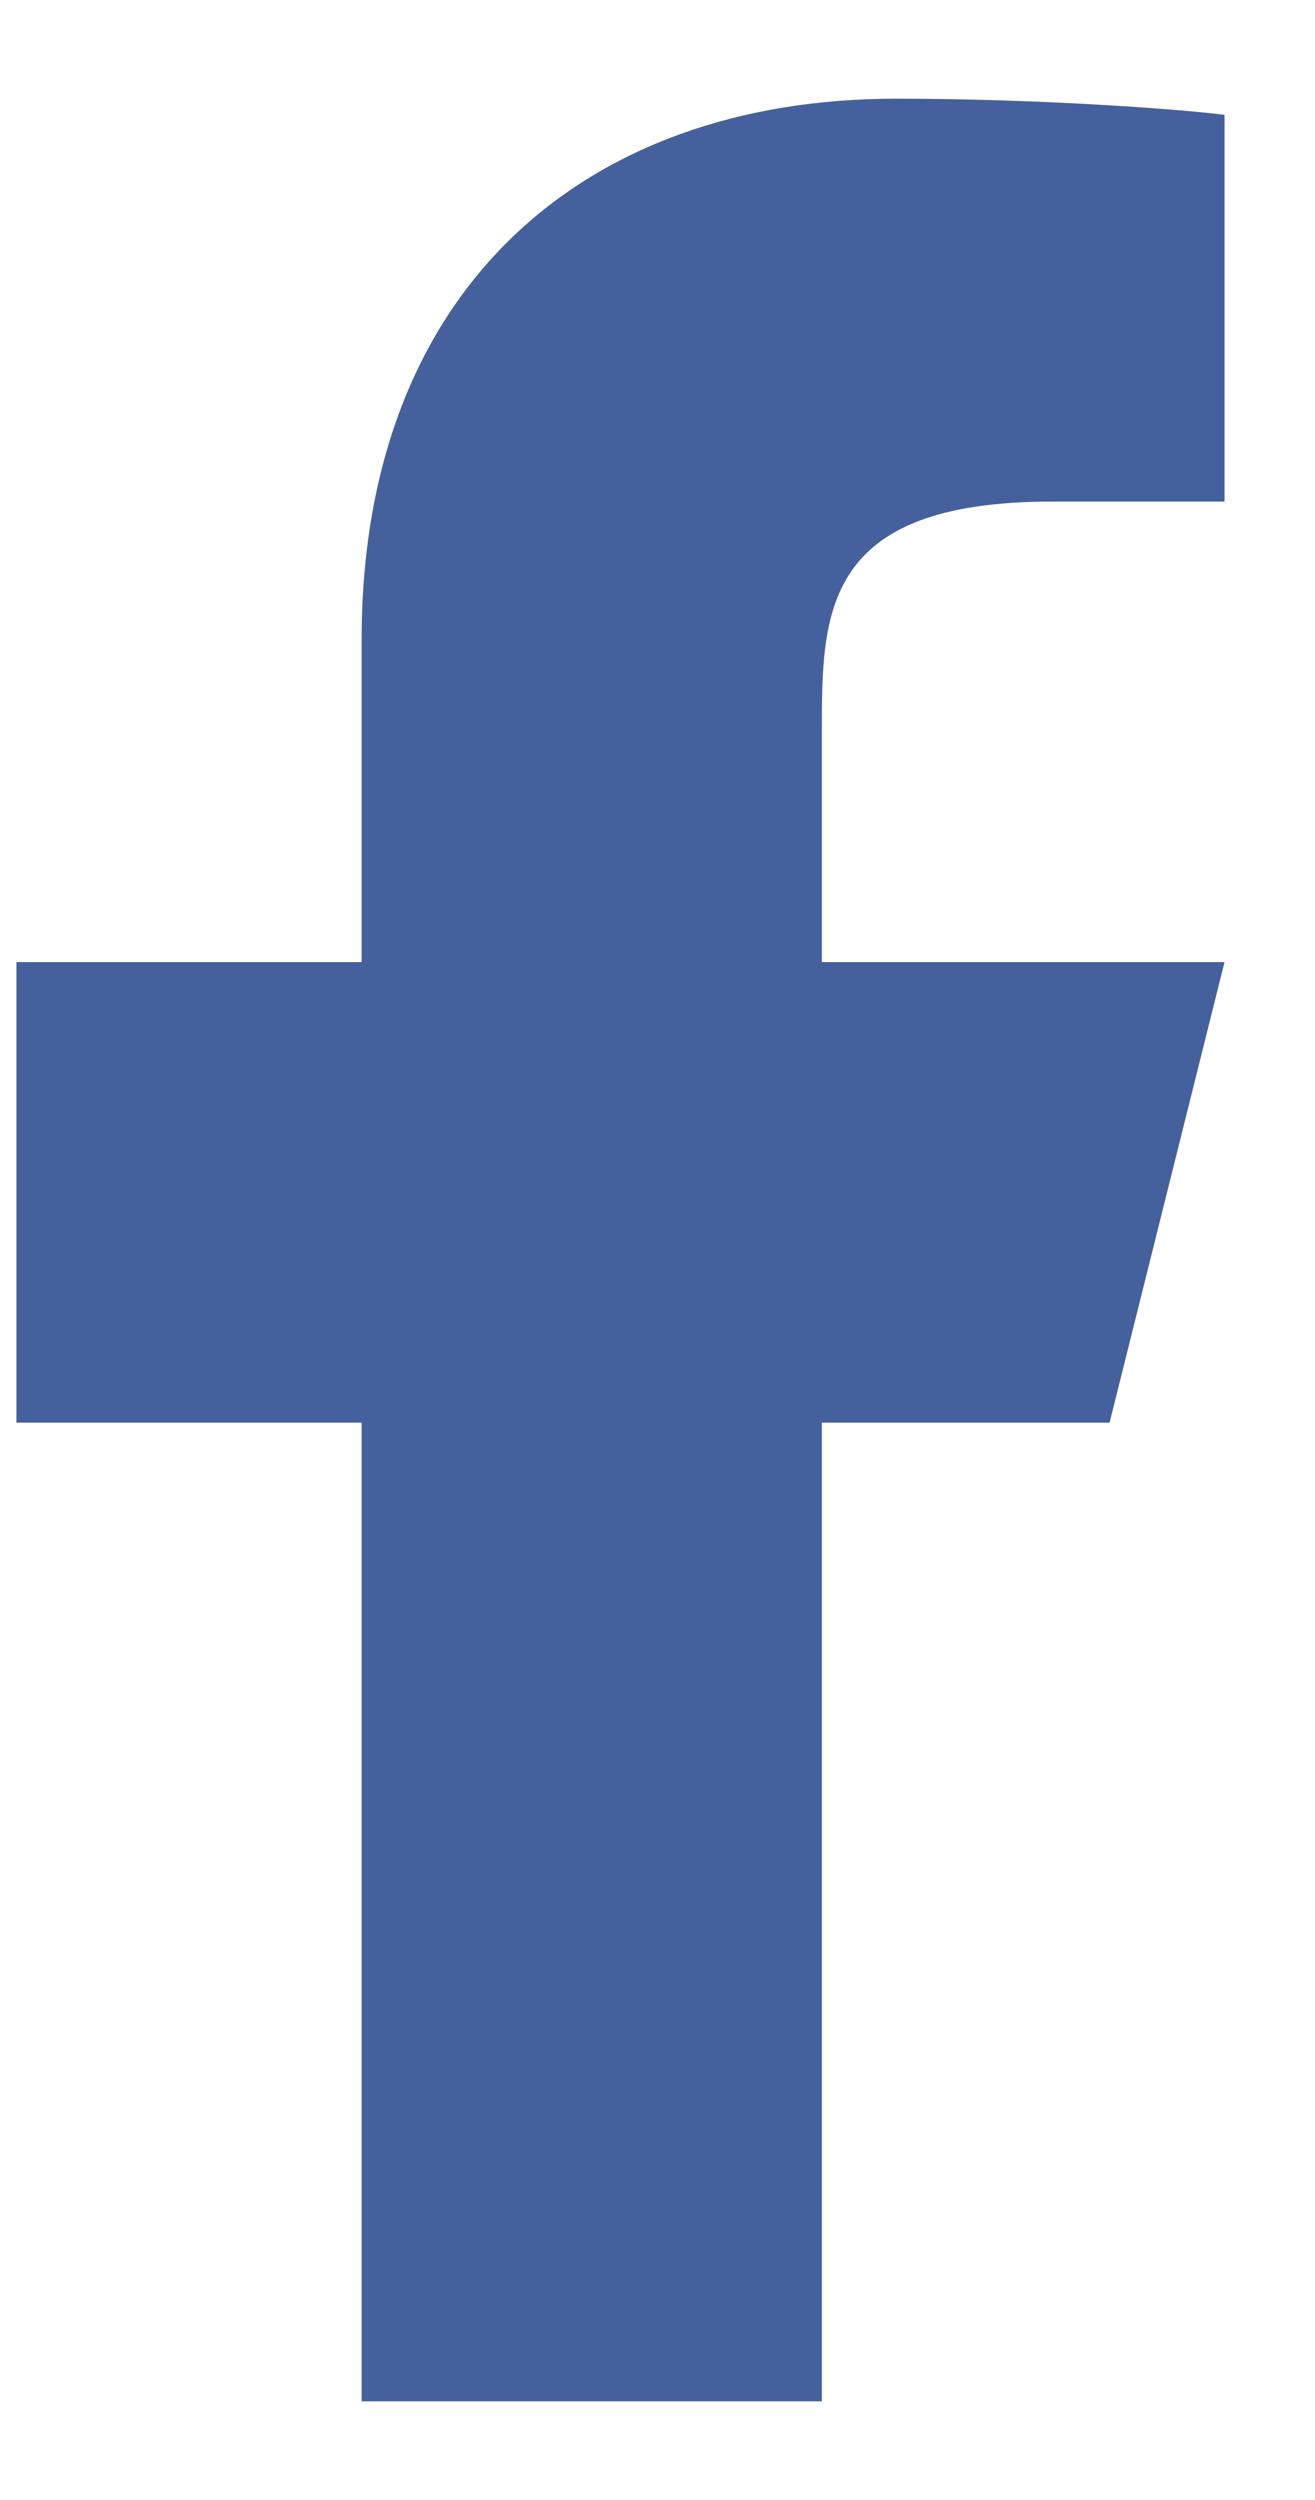 <svg width="10" height="19" viewBox="0 0 10 19" fill="none" xmlns="http://www.w3.org/2000/svg">
    <path d="M6.25 10.812H8.438L9.312 7.312H6.25V5.562C6.25 4.661 6.25 3.812 8 3.812H9.312V0.873C9.027 0.835 7.95 0.75 6.813 0.75C4.437 0.75 2.75 2.2 2.75 4.862V7.312H0.125V10.812H2.75V18.25H6.25V10.812Z" fill="#45619D"/>
</svg>
